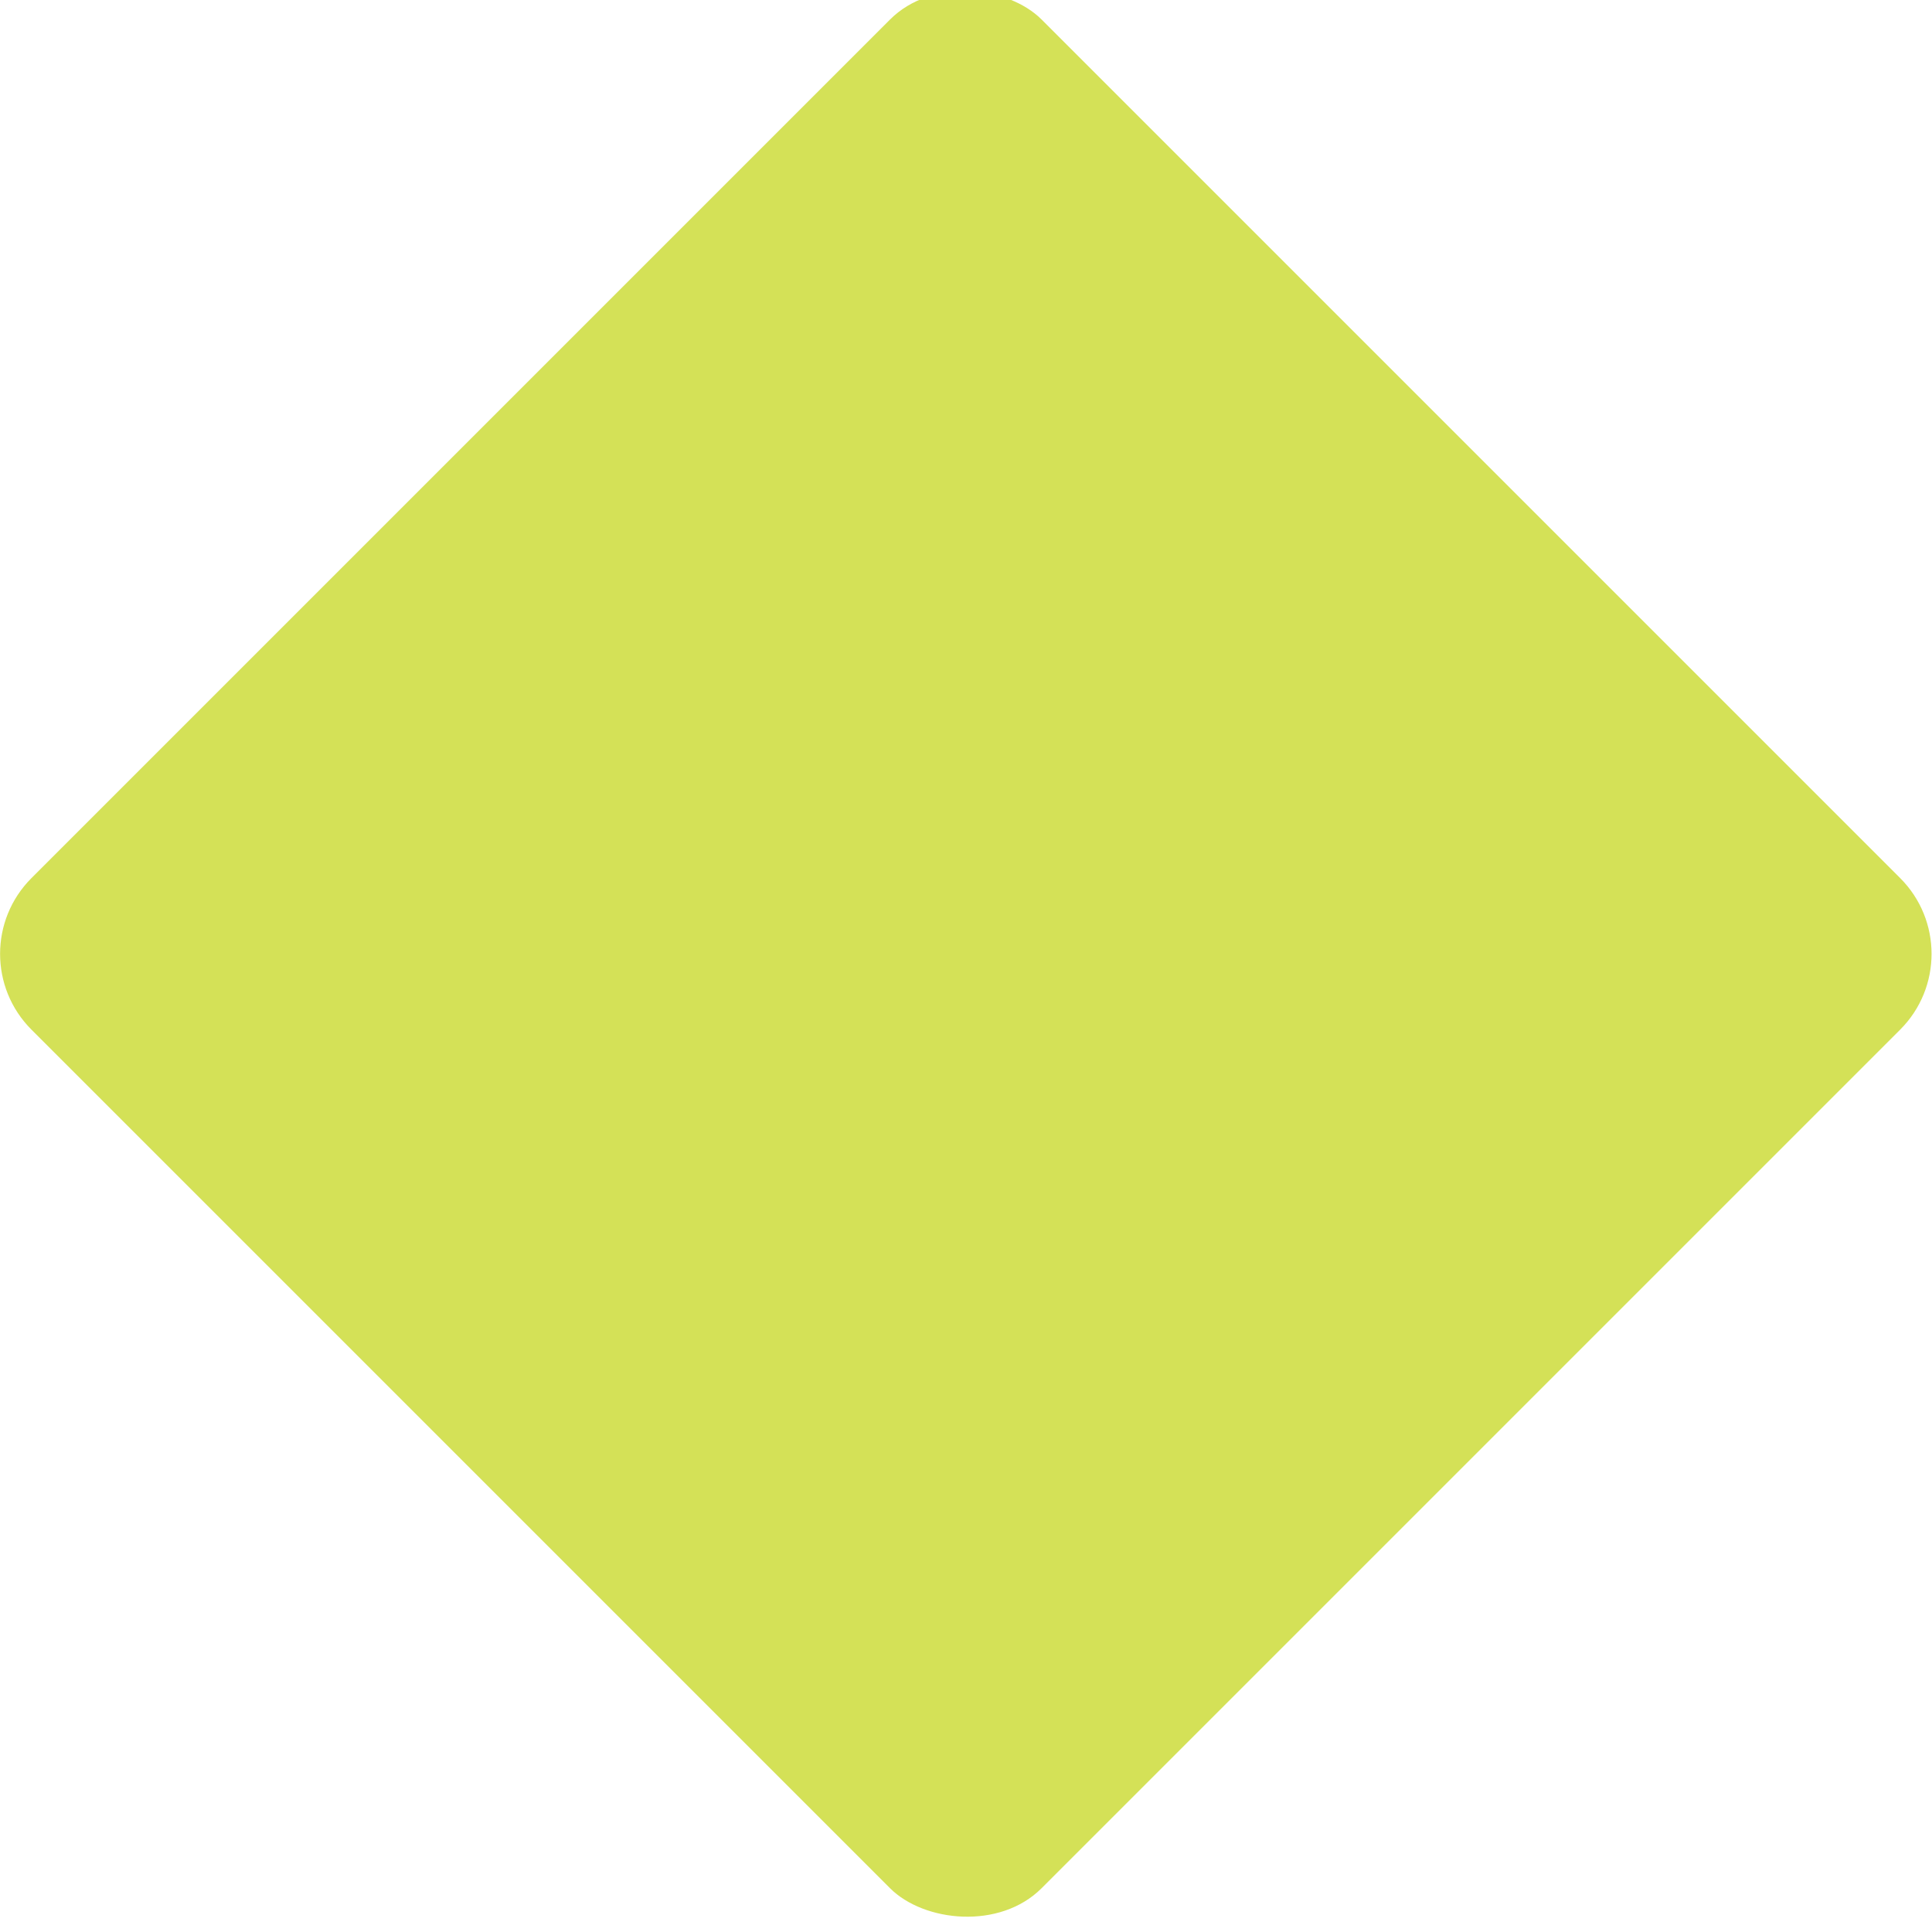 <?xml version="1.0" encoding="UTF-8" standalone="no"?>
<!-- Created with Inkscape (http://www.inkscape.org/) -->

<svg
   xmlns:dc="http://purl.org/dc/elements/1.1/"
   xmlns:cc="http://creativecommons.org/ns#"
   xmlns:rdf="http://www.w3.org/1999/02/22-rdf-syntax-ns#"
   xmlns:svg="http://www.w3.org/2000/svg"
   xmlns="http://www.w3.org/2000/svg"
   xmlns:sodipodi="http://sodipodi.sourceforge.net/DTD/sodipodi-0.dtd"
   xmlns:inkscape="http://www.inkscape.org/namespaces/inkscape"
   width="25"
   height="25"
   viewBox="0 0 25 25"
   id="svg4166"
   version="1.1"
   inkscape:version="0.91 r13725"
   sodipodi:docname="buttons.svg"
   inkscape:export-filename="/home/zamma/IdeaProjects/fountain.FontFountain/res/close-over.png"
   inkscape:export-xdpi="90"
   inkscape:export-ydpi="90">
  <defs
     id="defs4168" />
  <sodipodi:namedview
     id="base"
     pagecolor="#ffffff"
     bordercolor="#666666"
     borderopacity="1.0"
     inkscape:pageopacity="0.0"
     inkscape:pageshadow="2"
     inkscape:zoom="7.54"
     inkscape:cx="23.075746"
     inkscape:cy="42.526927"
     inkscape:document-units="px"
     inkscape:current-layer="layer1"
     showgrid="true"
     units="px"
     inkscape:window-width="1317"
     inkscape:window-height="744"
     inkscape:window-x="49"
     inkscape:window-y="24"
     inkscape:window-maximized="1">
    <inkscape:grid
       type="xygrid"
       id="grid4714"
       spacingx="5"
       spacingy="5" />
  </sodipodi:namedview>
  <g
     inkscape:label="Layer 1"
     inkscape:groupmode="layer"
     id="layer1"
     transform="translate(0,-1027.362)">
    <rect
       style="opacity:1;fill:#aab62f;fill-opacity:1;stroke:none;stroke-width:15;stroke-linecap:round;stroke-linejoin:miter;stroke-miterlimit:4;stroke-dasharray:none;stroke-dashoffset:0;stroke-opacity:1"
       id="rect4716"
       width="18.488"
       height="18.488"
       x="-707.415"
       y="706.604"
       ry="1.387"
       transform="matrix(0.707,-0.707,0.707,0.707,0,0)"
       inkscape:export-xdpi="54"
       inkscape:export-ydpi="54" />
    <rect
       transform="matrix(0.707,-0.707,0.707,0.707,0,0)"
       ry="1.387"
       y="734.888"
       x="-735.699"
       height="18.488"
       width="18.488"
       id="rect4737"
       style="opacity:1;fill:#d4e157;fill-opacity:1;stroke:none;stroke-width:15;stroke-linecap:round;stroke-linejoin:miter;stroke-miterlimit:4;stroke-dasharray:none;stroke-dashoffset:0;stroke-opacity:1"
       inkscape:export-xdpi="54"
       inkscape:export-ydpi="54" />
    <rect
       style="opacity:1;fill:#64ffda;fill-opacity:1;stroke:none;stroke-width:15;stroke-linecap:round;stroke-linejoin:miter;stroke-miterlimit:4;stroke-dasharray:none;stroke-dashoffset:0;stroke-opacity:1"
       id="rect4739"
       width="19.982"
       height="19.982"
       x="-703.212"
       y="769.497"
       ry="9.991"
       transform="matrix(0.707,-0.707,0.707,0.707,0,0)"
       inkscape:export-xdpi="54"
       inkscape:export-ydpi="54" />
    <rect
       inkscape:export-ydpi="54"
       inkscape:export-xdpi="54"
       transform="matrix(0.707,-0.707,0.707,0.707,0,0)"
       ry="9.991"
       y="741.213"
       x="-674.927"
       height="19.982"
       width="19.982"
       id="rect4146"
       style="opacity:1;fill:#00bfa5;fill-opacity:1;stroke:none;stroke-width:15;stroke-linecap:round;stroke-linejoin:miter;stroke-miterlimit:4;stroke-dasharray:none;stroke-dashoffset:0;stroke-opacity:1" />
  </g>
</svg>
